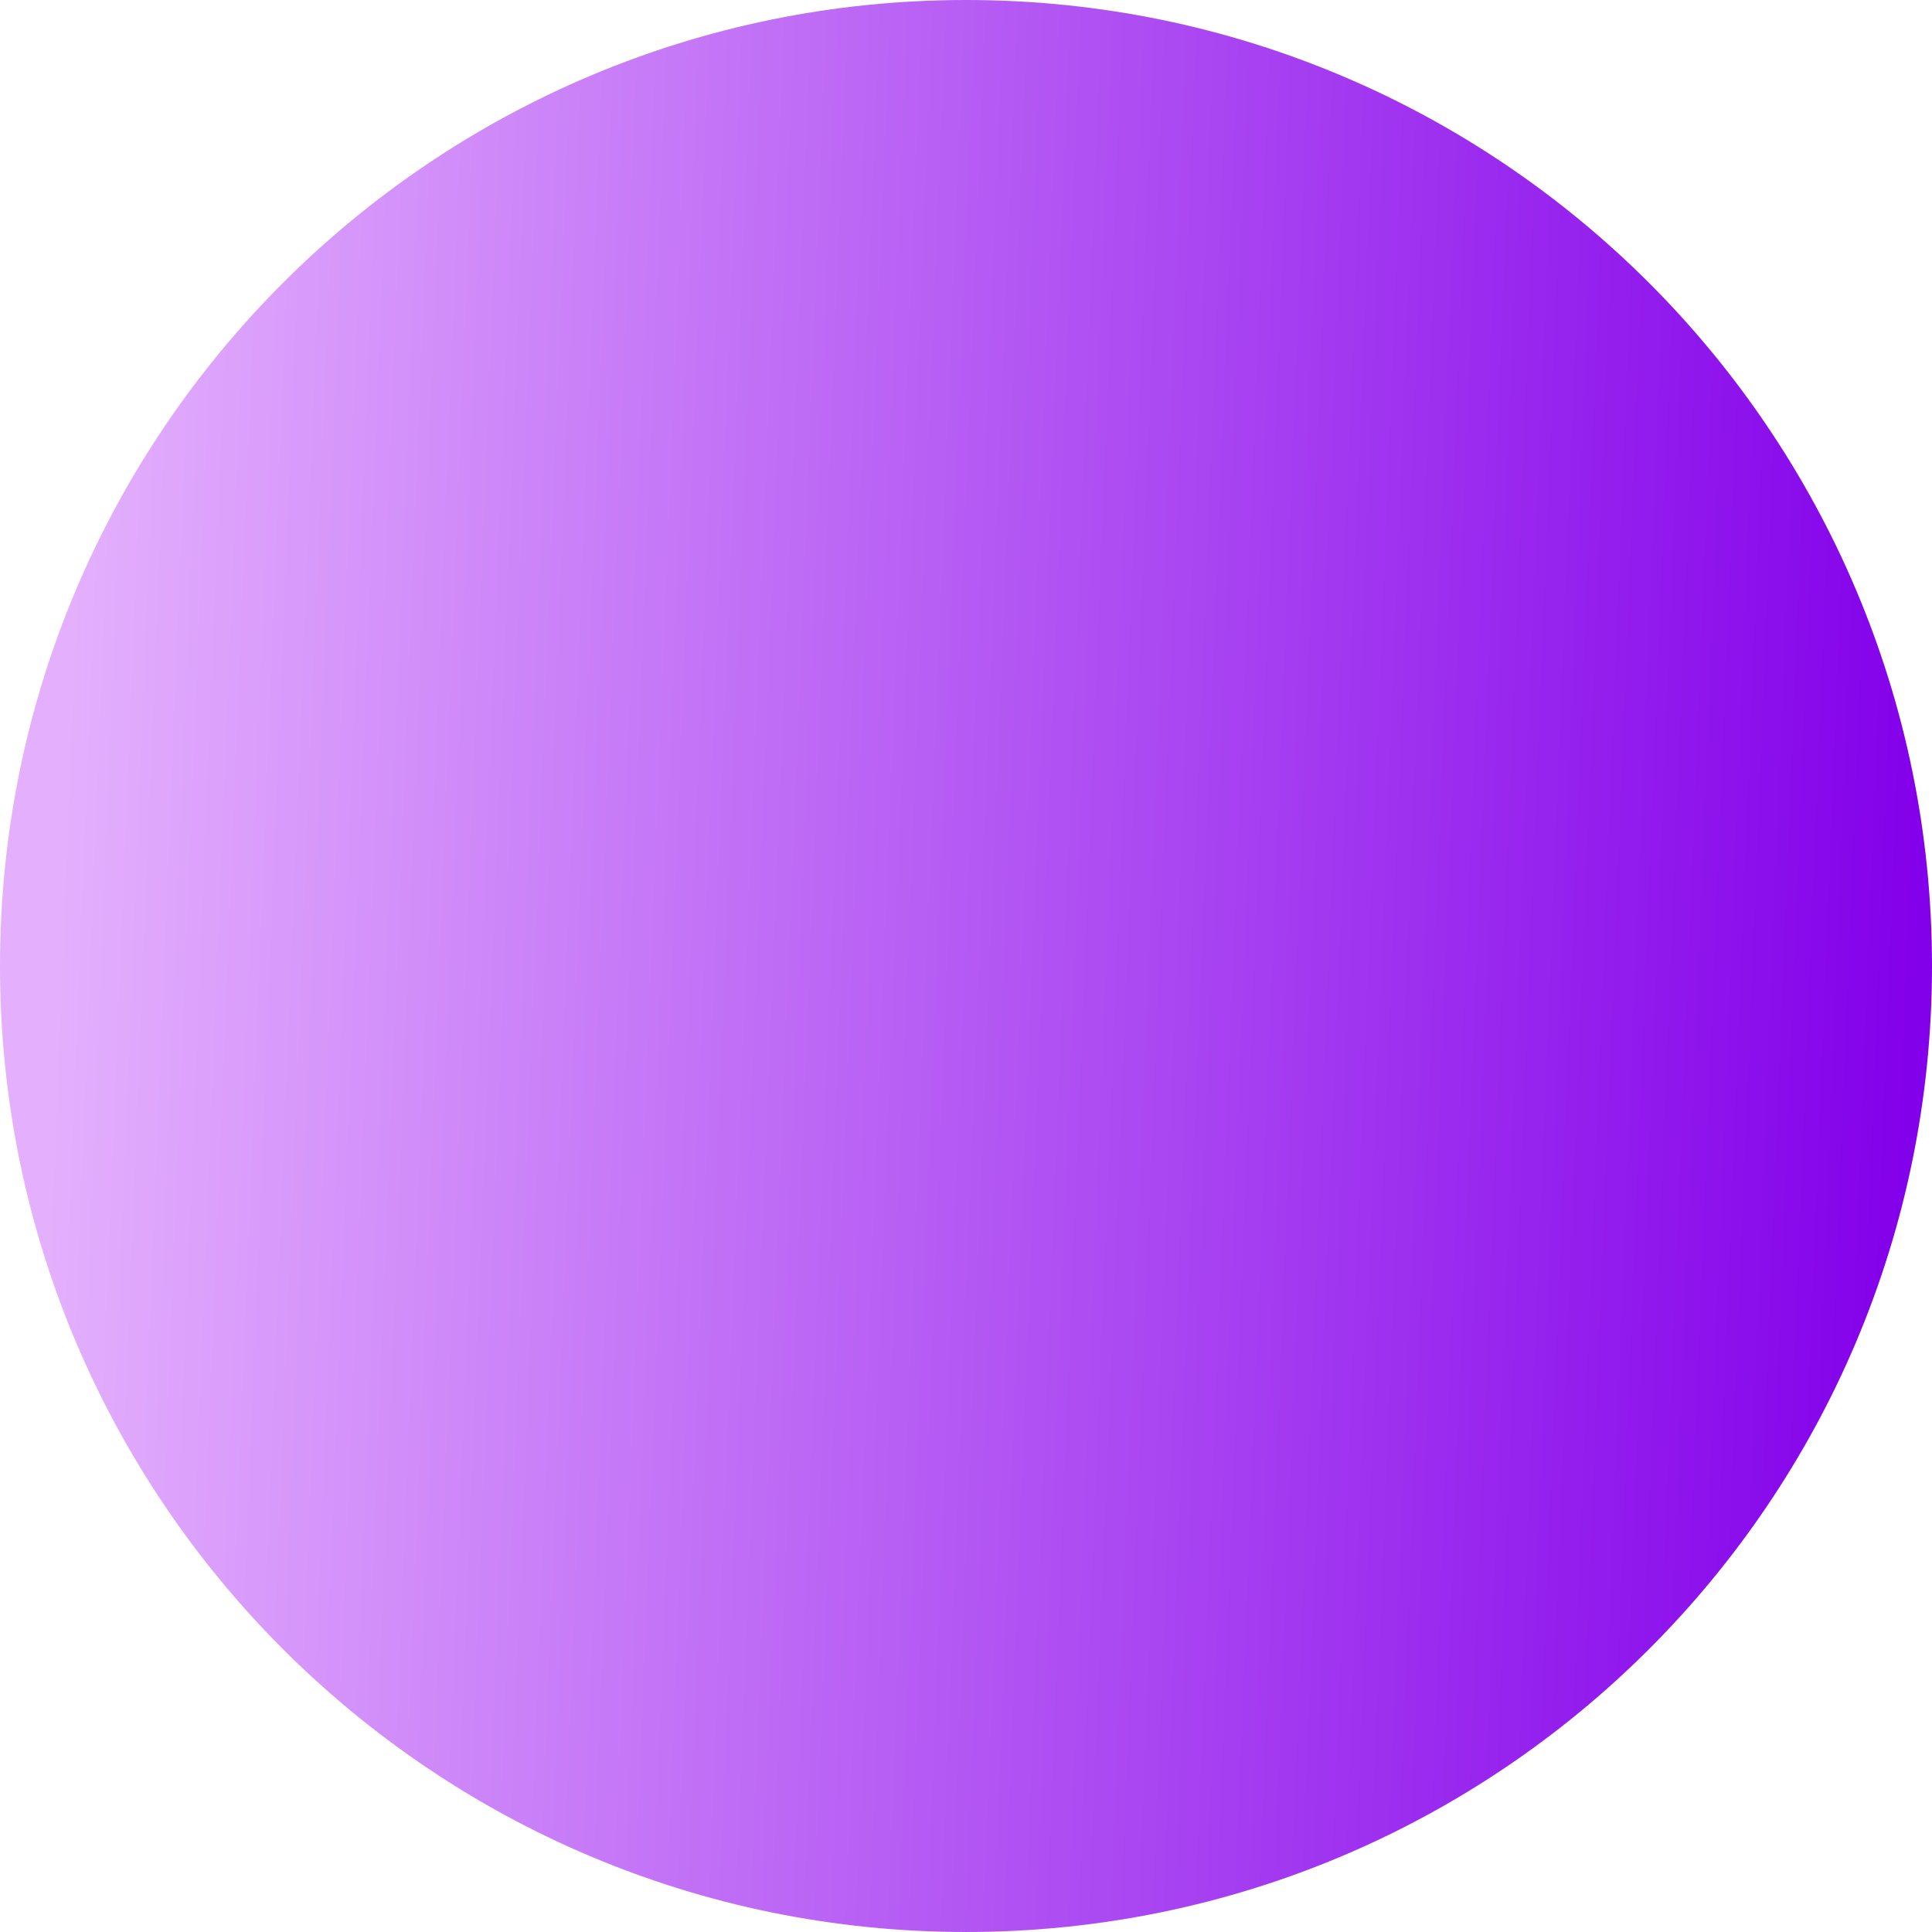 <svg width="25" height="25" viewBox="0 0 25 25" fill="none" xmlns="http://www.w3.org/2000/svg">
<g clip-path="url(#clip0_78_517)">
<path d="M12.5 25C19.404 25 25 19.404 25 12.5C25 5.596 19.404 0 12.5 0C5.596 0 0 5.596 0 12.5C0 19.404 5.596 25 12.5 25Z" fill="url(#paint0_linear_78_517)"/>
</g>
<defs>
<linearGradient id="paint0_linear_78_517" x1="25" y1="7" x2="-8.9407e-09" y2="6" gradientUnits="userSpaceOnUse">
<stop stop-color="#8300EA"/>
<stop offset="0.962" stop-color="#E4B0FD"/>
</linearGradient>
<clipPath id="clip0_78_517">
<rect width="25" height="25" fill="white"/>
</clipPath>
</defs>
</svg>

